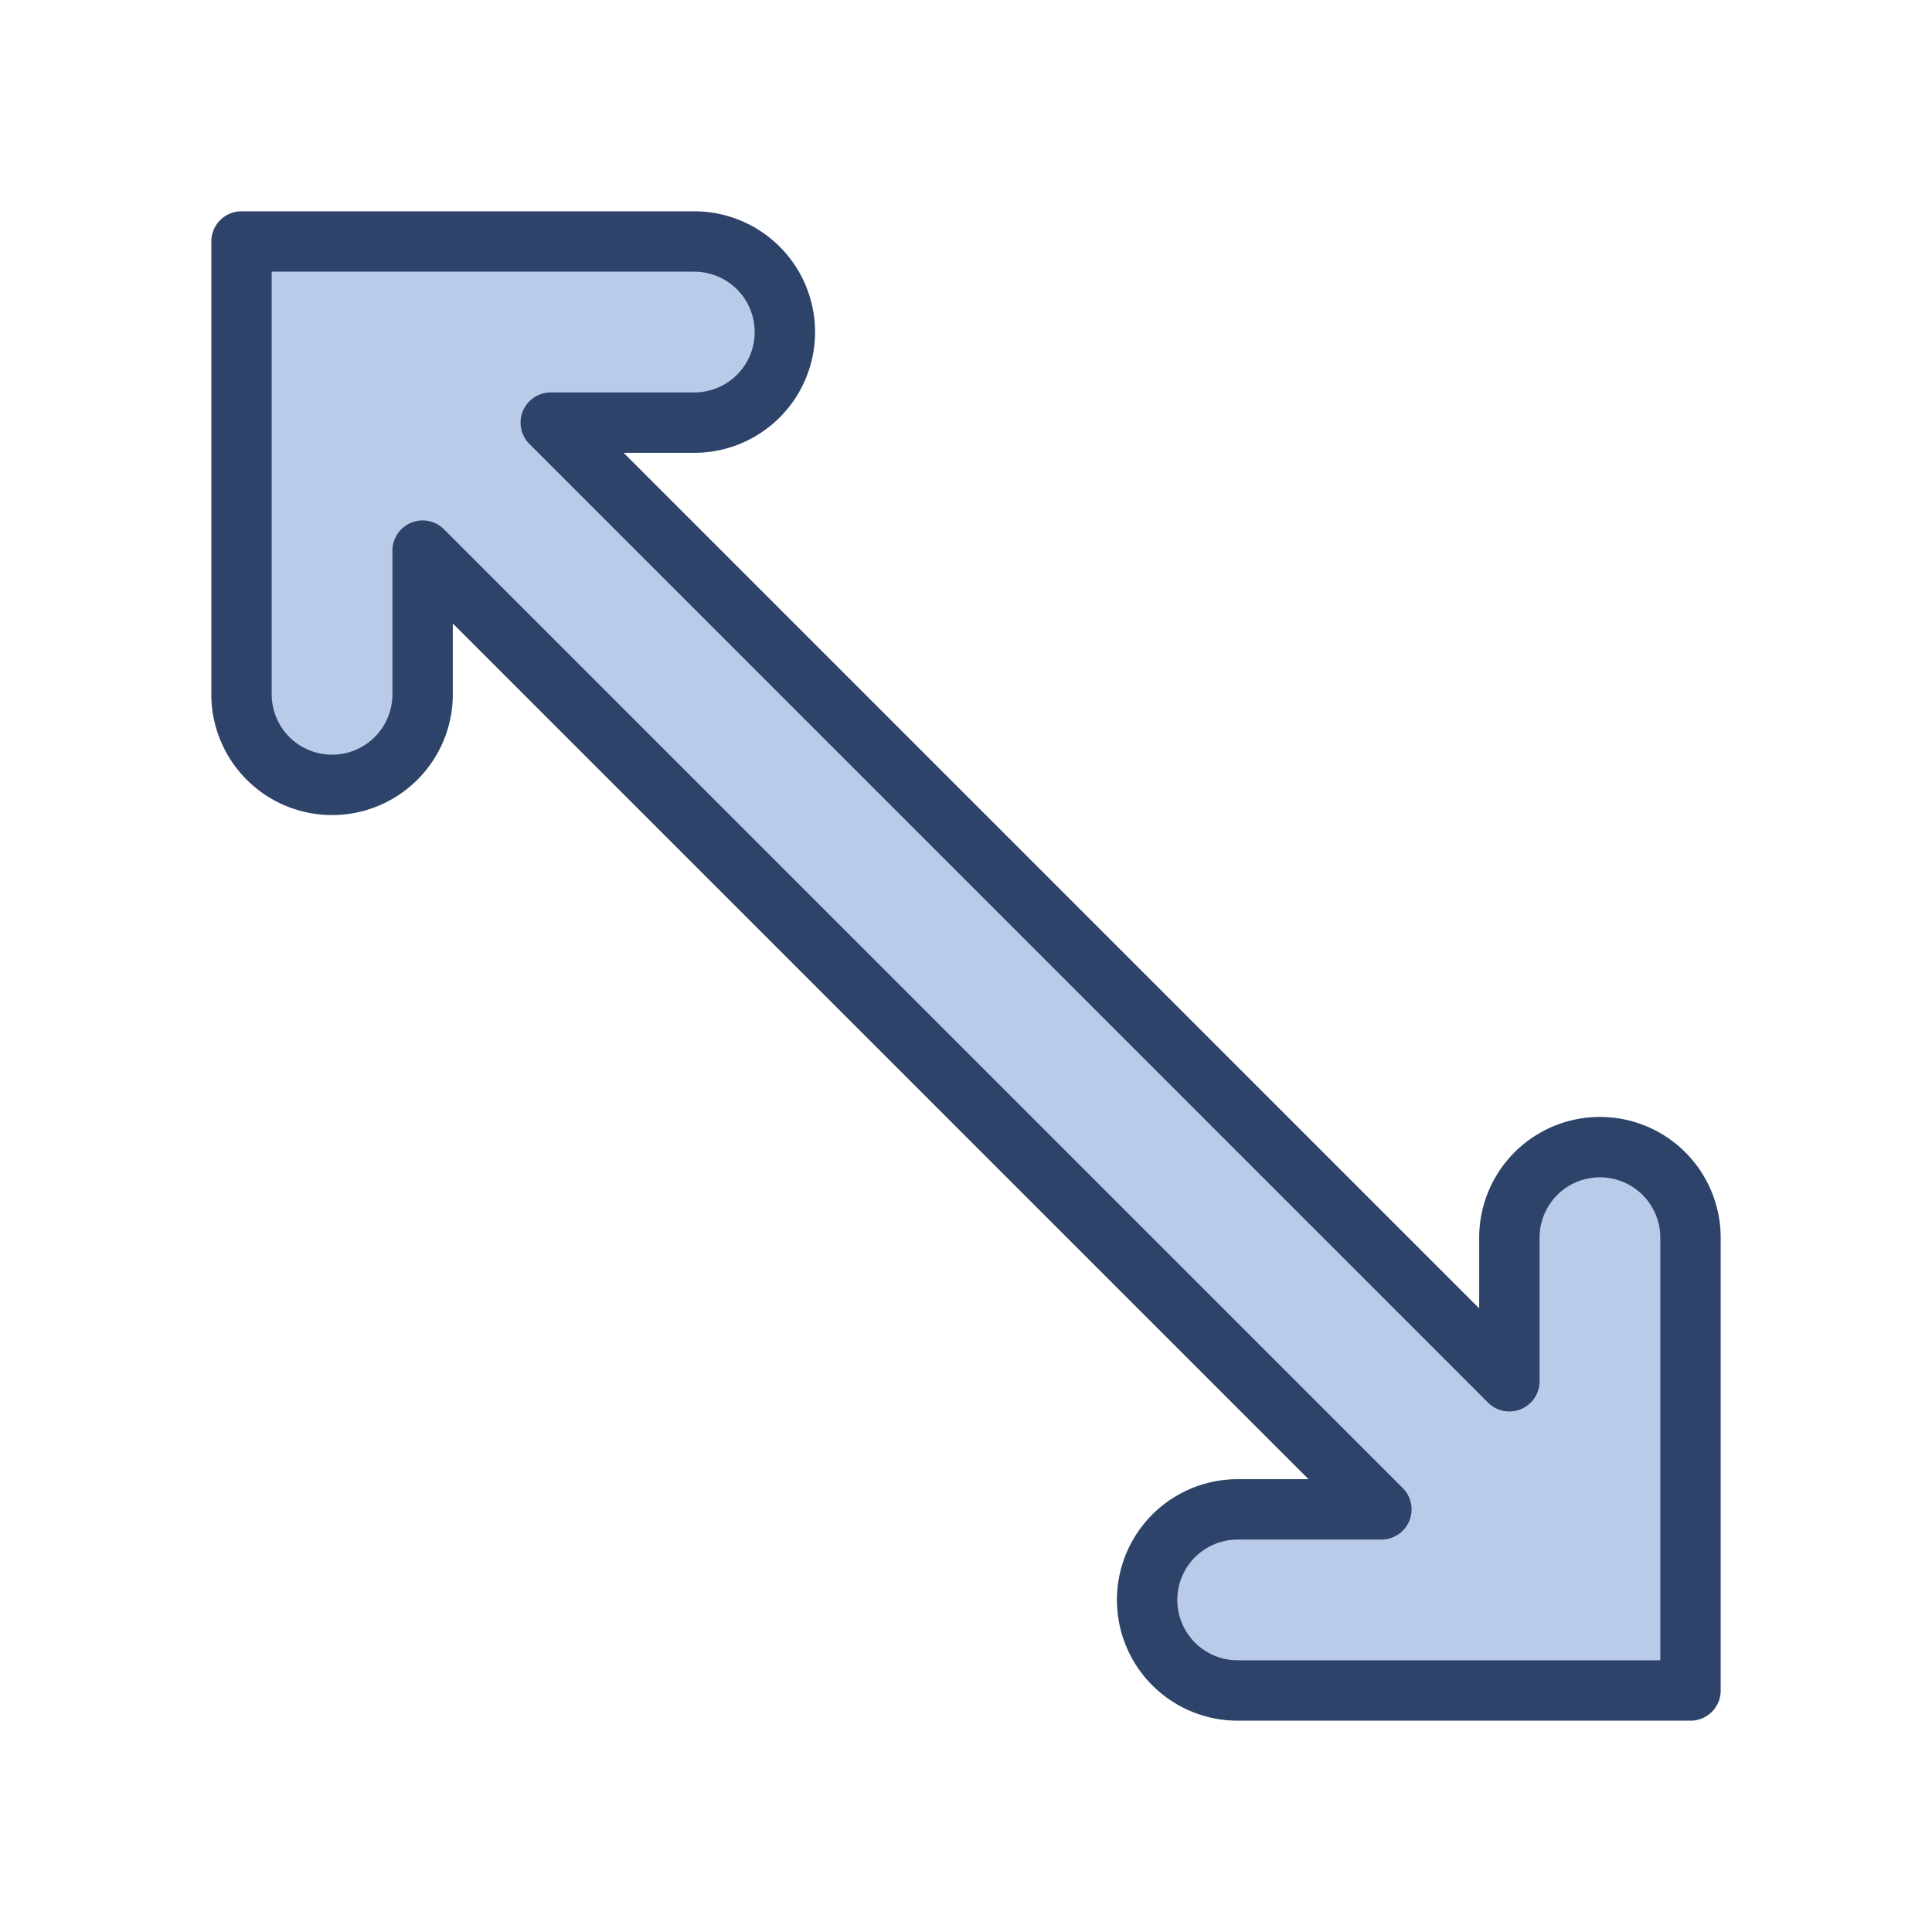 <svg xmlns="http://www.w3.org/2000/svg" viewBox="0 0 64 64" aria-labelledby="title" aria-describedby="desc"><path data-name="layer1" d="M23 8a3 3 0 0 1 0 6h-4.755L50 45.756V41a3 3 0 0 1 6 0v15H41a3 3 0 0 1 0-6h4.76L14 18.24V23a3 3 0 0 1-6 0V8z" fill="#bacae9"/><path data-name="stroke" d="M23 8a3 3 0 0 1 0 6h-4.755L50 45.756V41a3 3 0 0 1 6 0v15H41a3 3 0 0 1 0-6h4.76L14 18.24V23a3 3 0 0 1-6 0V8z" fill="none" stroke="#2e4369" stroke-linecap="round" stroke-linejoin="round" stroke-width="2"/></svg>